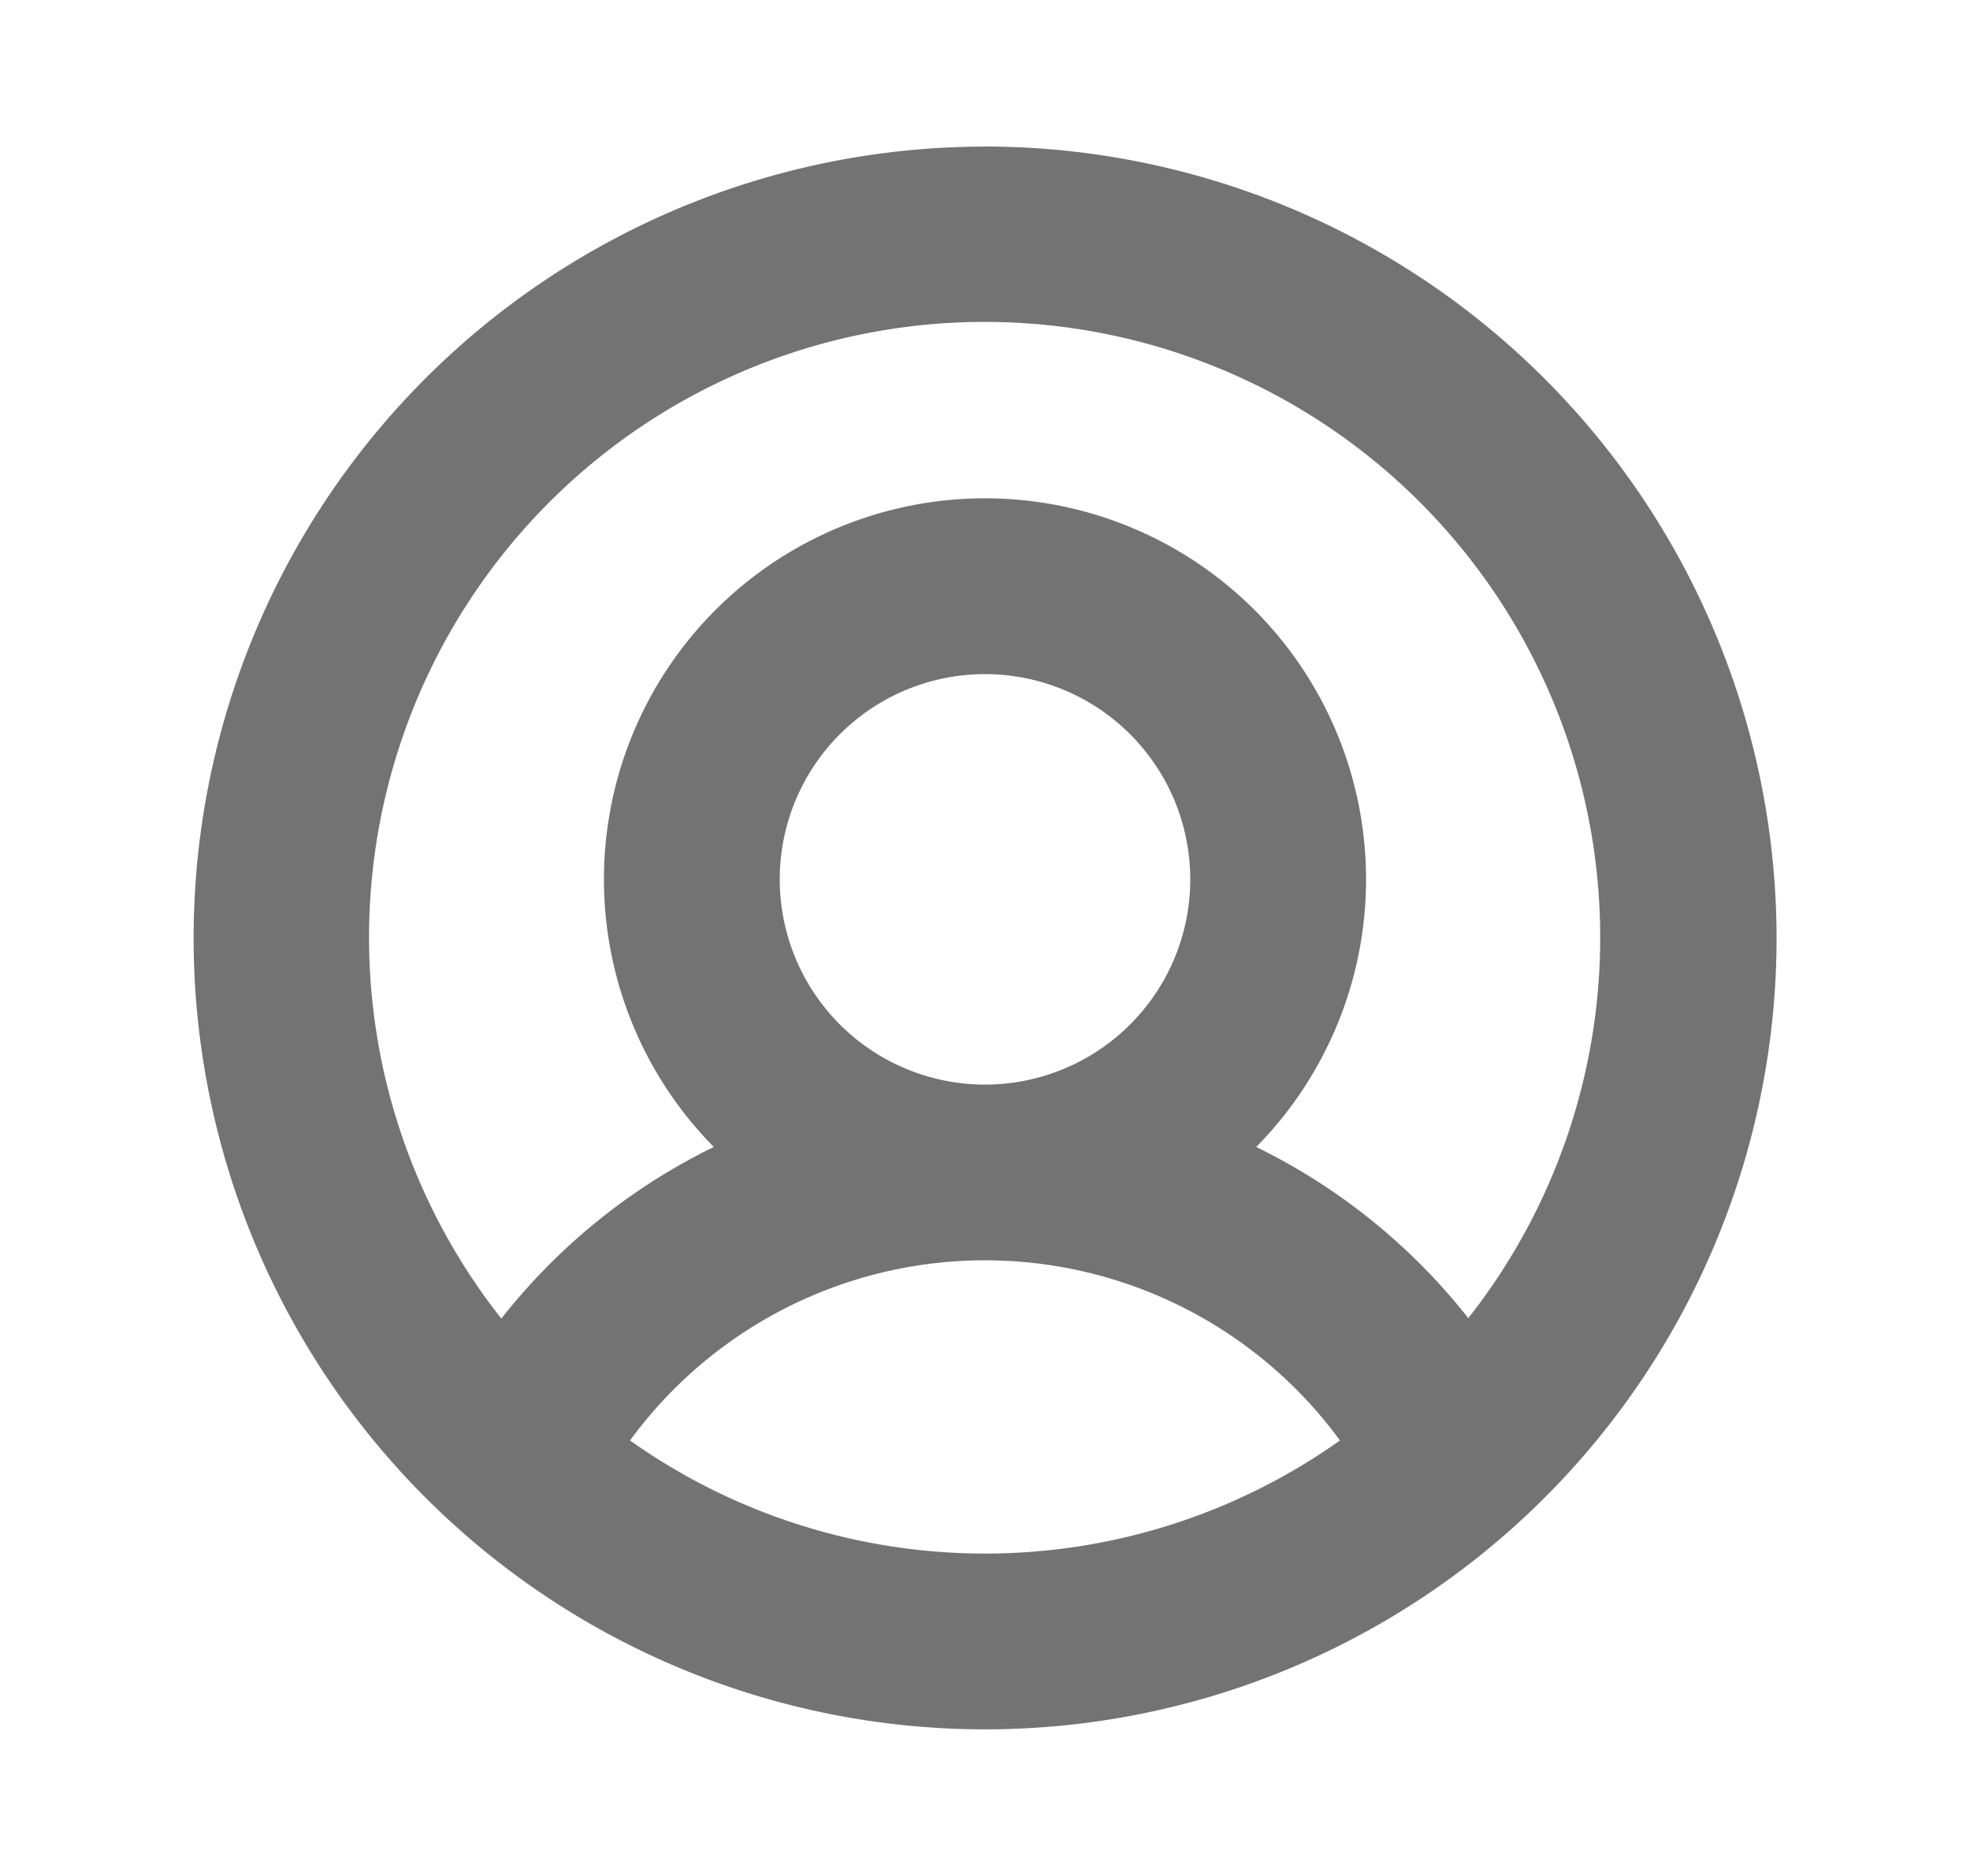 <svg xmlns="http://www.w3.org/2000/svg" width="21" height="20" fill="none" viewBox="0 0 21 20">
    <path fill="#737373"
          d="M10.5 1.563A8.437 8.437 0 1 0 18.938 10 8.447 8.447 0 0 0 10.5 1.562ZM6.716 15.357a4.688 4.688 0 0 1 7.568 0 6.54 6.54 0 0 1-7.568 0Zm1.596-5.982a2.188 2.188 0 1 1 4.376 0 2.188 2.188 0 0 1-4.376 0Zm7.344 4.683a6.523 6.523 0 0 0-2.265-1.83 4.062 4.062 0 1 0-5.782 0 6.522 6.522 0 0 0-2.265 1.83 6.562 6.562 0 1 1 10.304 0h.008Z"/>
</svg>
